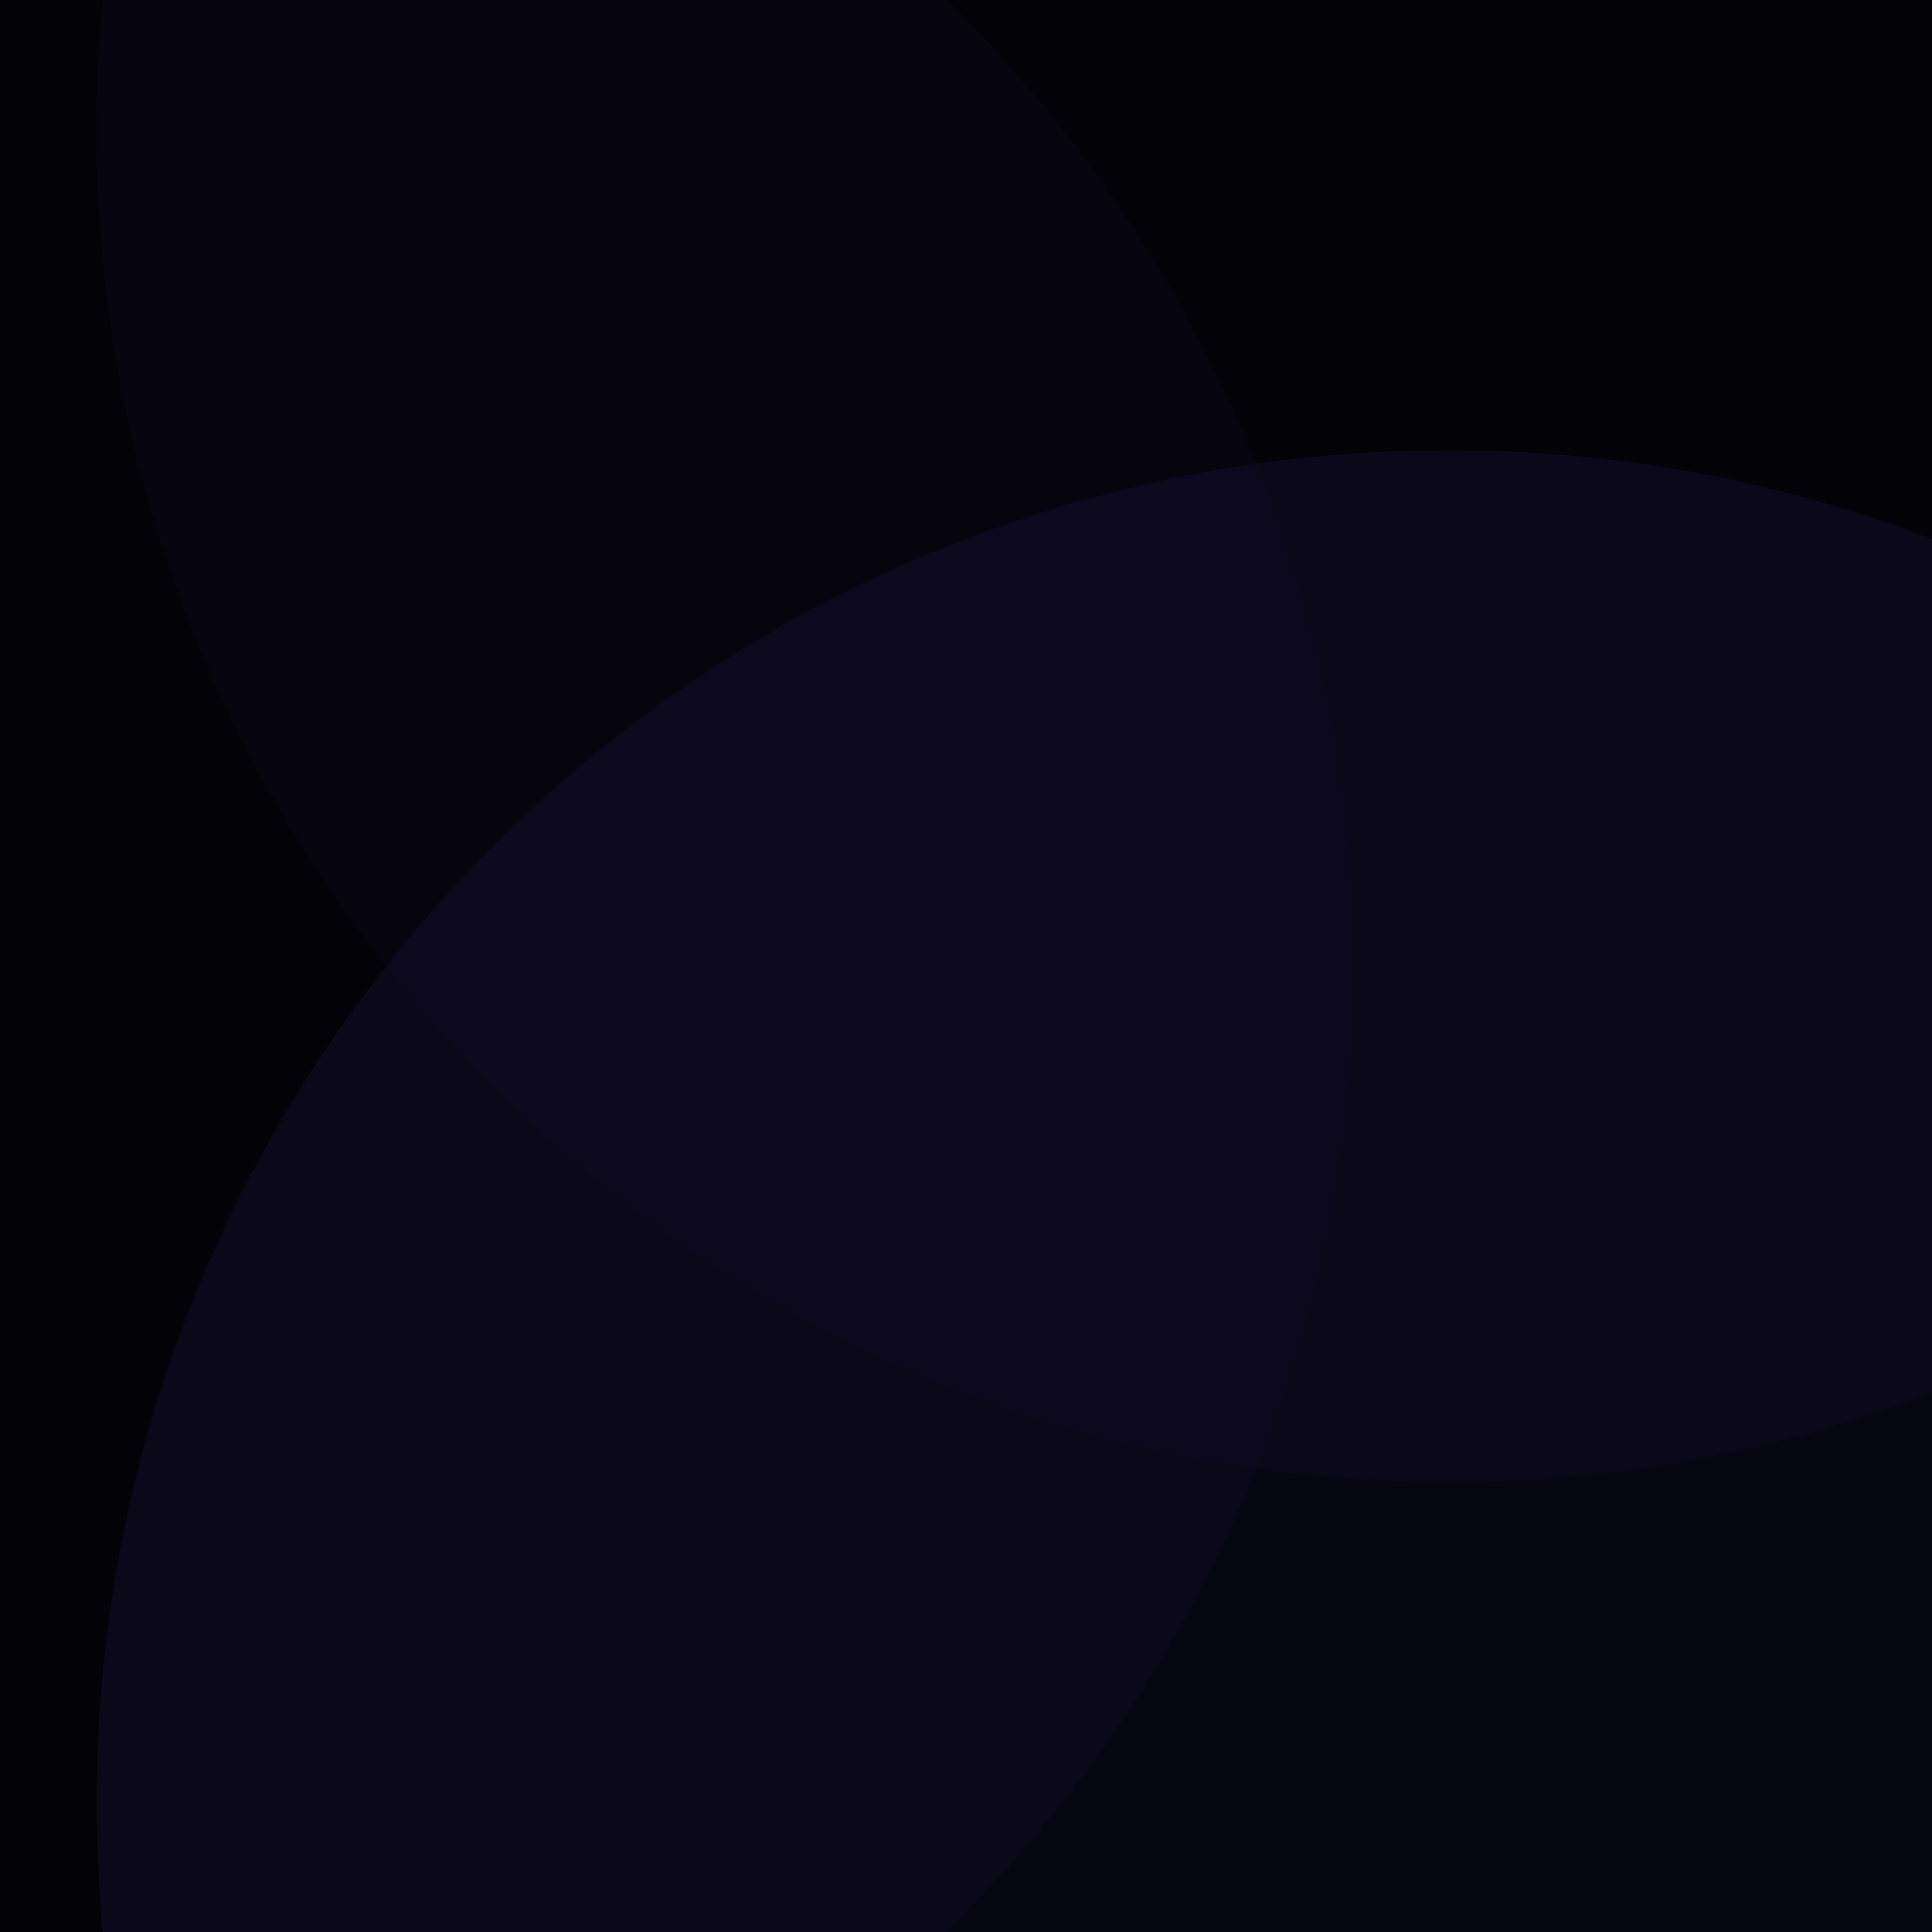 <svg width="1000" height="1000" viewBox="0 0 1000 1000" fill="none" xmlns="http://www.w3.org/2000/svg">
<rect width="1000" height="1000" fill="black"/>
<path fill-rule="evenodd" clip-rule="evenodd" d="M489.898 0C619.553 127.051 700 304.131 700 500C700 695.869 619.553 872.949 489.898 1000H0V0H489.898Z" fill="#1E1B4B" fill-opacity="0.1"/>
<path fill-rule="evenodd" clip-rule="evenodd" d="M53.165 0C51.071 22.051 50 44.4 50 67C50 453.6 363.401 767 750 767C838.08 767 922.36 750.732 1000 721.037V0H53.165Z" fill="#1E1B4B" fill-opacity="0.1"/>
<path fill-rule="evenodd" clip-rule="evenodd" d="M1000 278.963V1000H53.165C51.071 977.949 50 955.6 50 933C50 546.4 363.401 233 750 233C838.08 233 922.36 249.268 1000 278.963Z" fill="#312E81" fill-opacity="0.15"/>
</svg>
